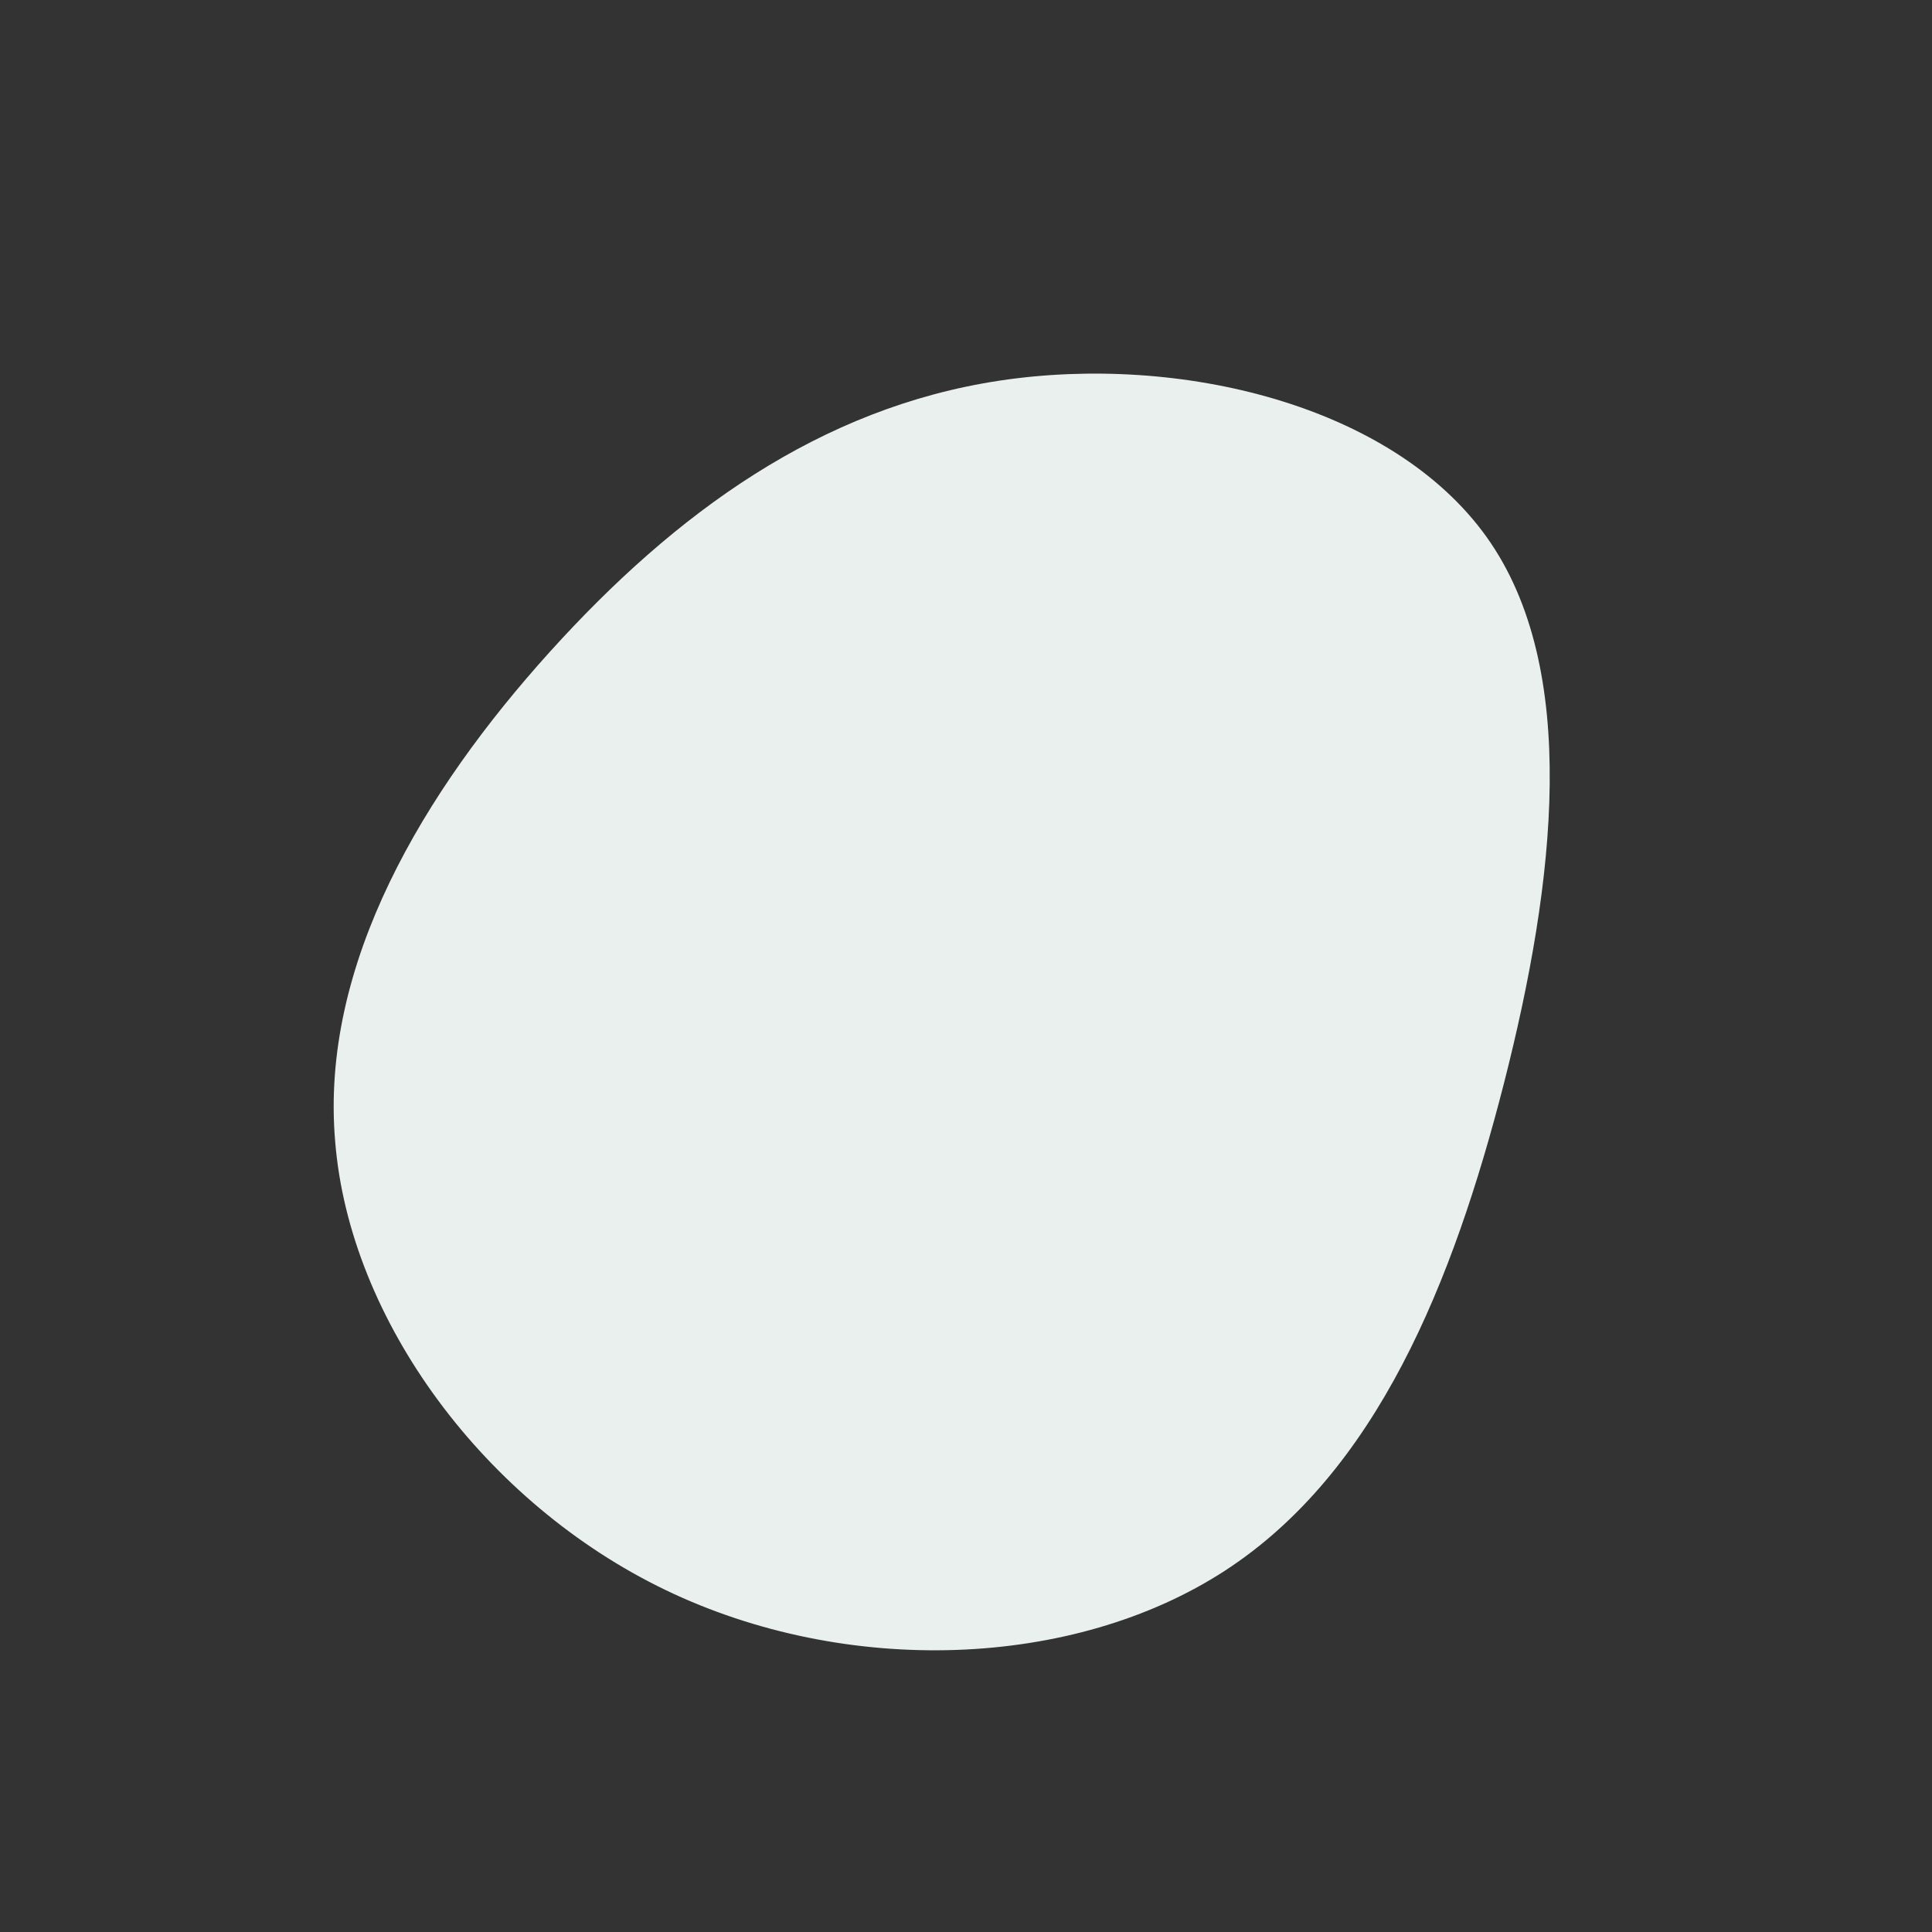<?xml version="1.0" standalone="no"?>
<svg viewBox="0 0 200 200" xmlns="http://www.w3.org/2000/svg">
  <rect x="0" y="0" width="200" height="200" fill="#333333" stroke="none"/>
  <path fill="#E9F0EE" d="M53.9,-44.4C63.6,-30.8,61,-8.7,55.7,12.1C50.4,32.8,42.5,52.4,26.8,62.6C11.1,72.8,-12.4,73.6,-31.1,64.6C-49.8,55.6,-63.8,36.7,-65.3,18.2C-66.9,-0.2,-56.1,-18.1,-43.1,-32.5C-30.1,-46.9,-15.1,-57.8,3.5,-60.6C22.1,-63.4,44.1,-58.1,53.9,-44.4Z" transform="translate(100 100)" />
</svg>
